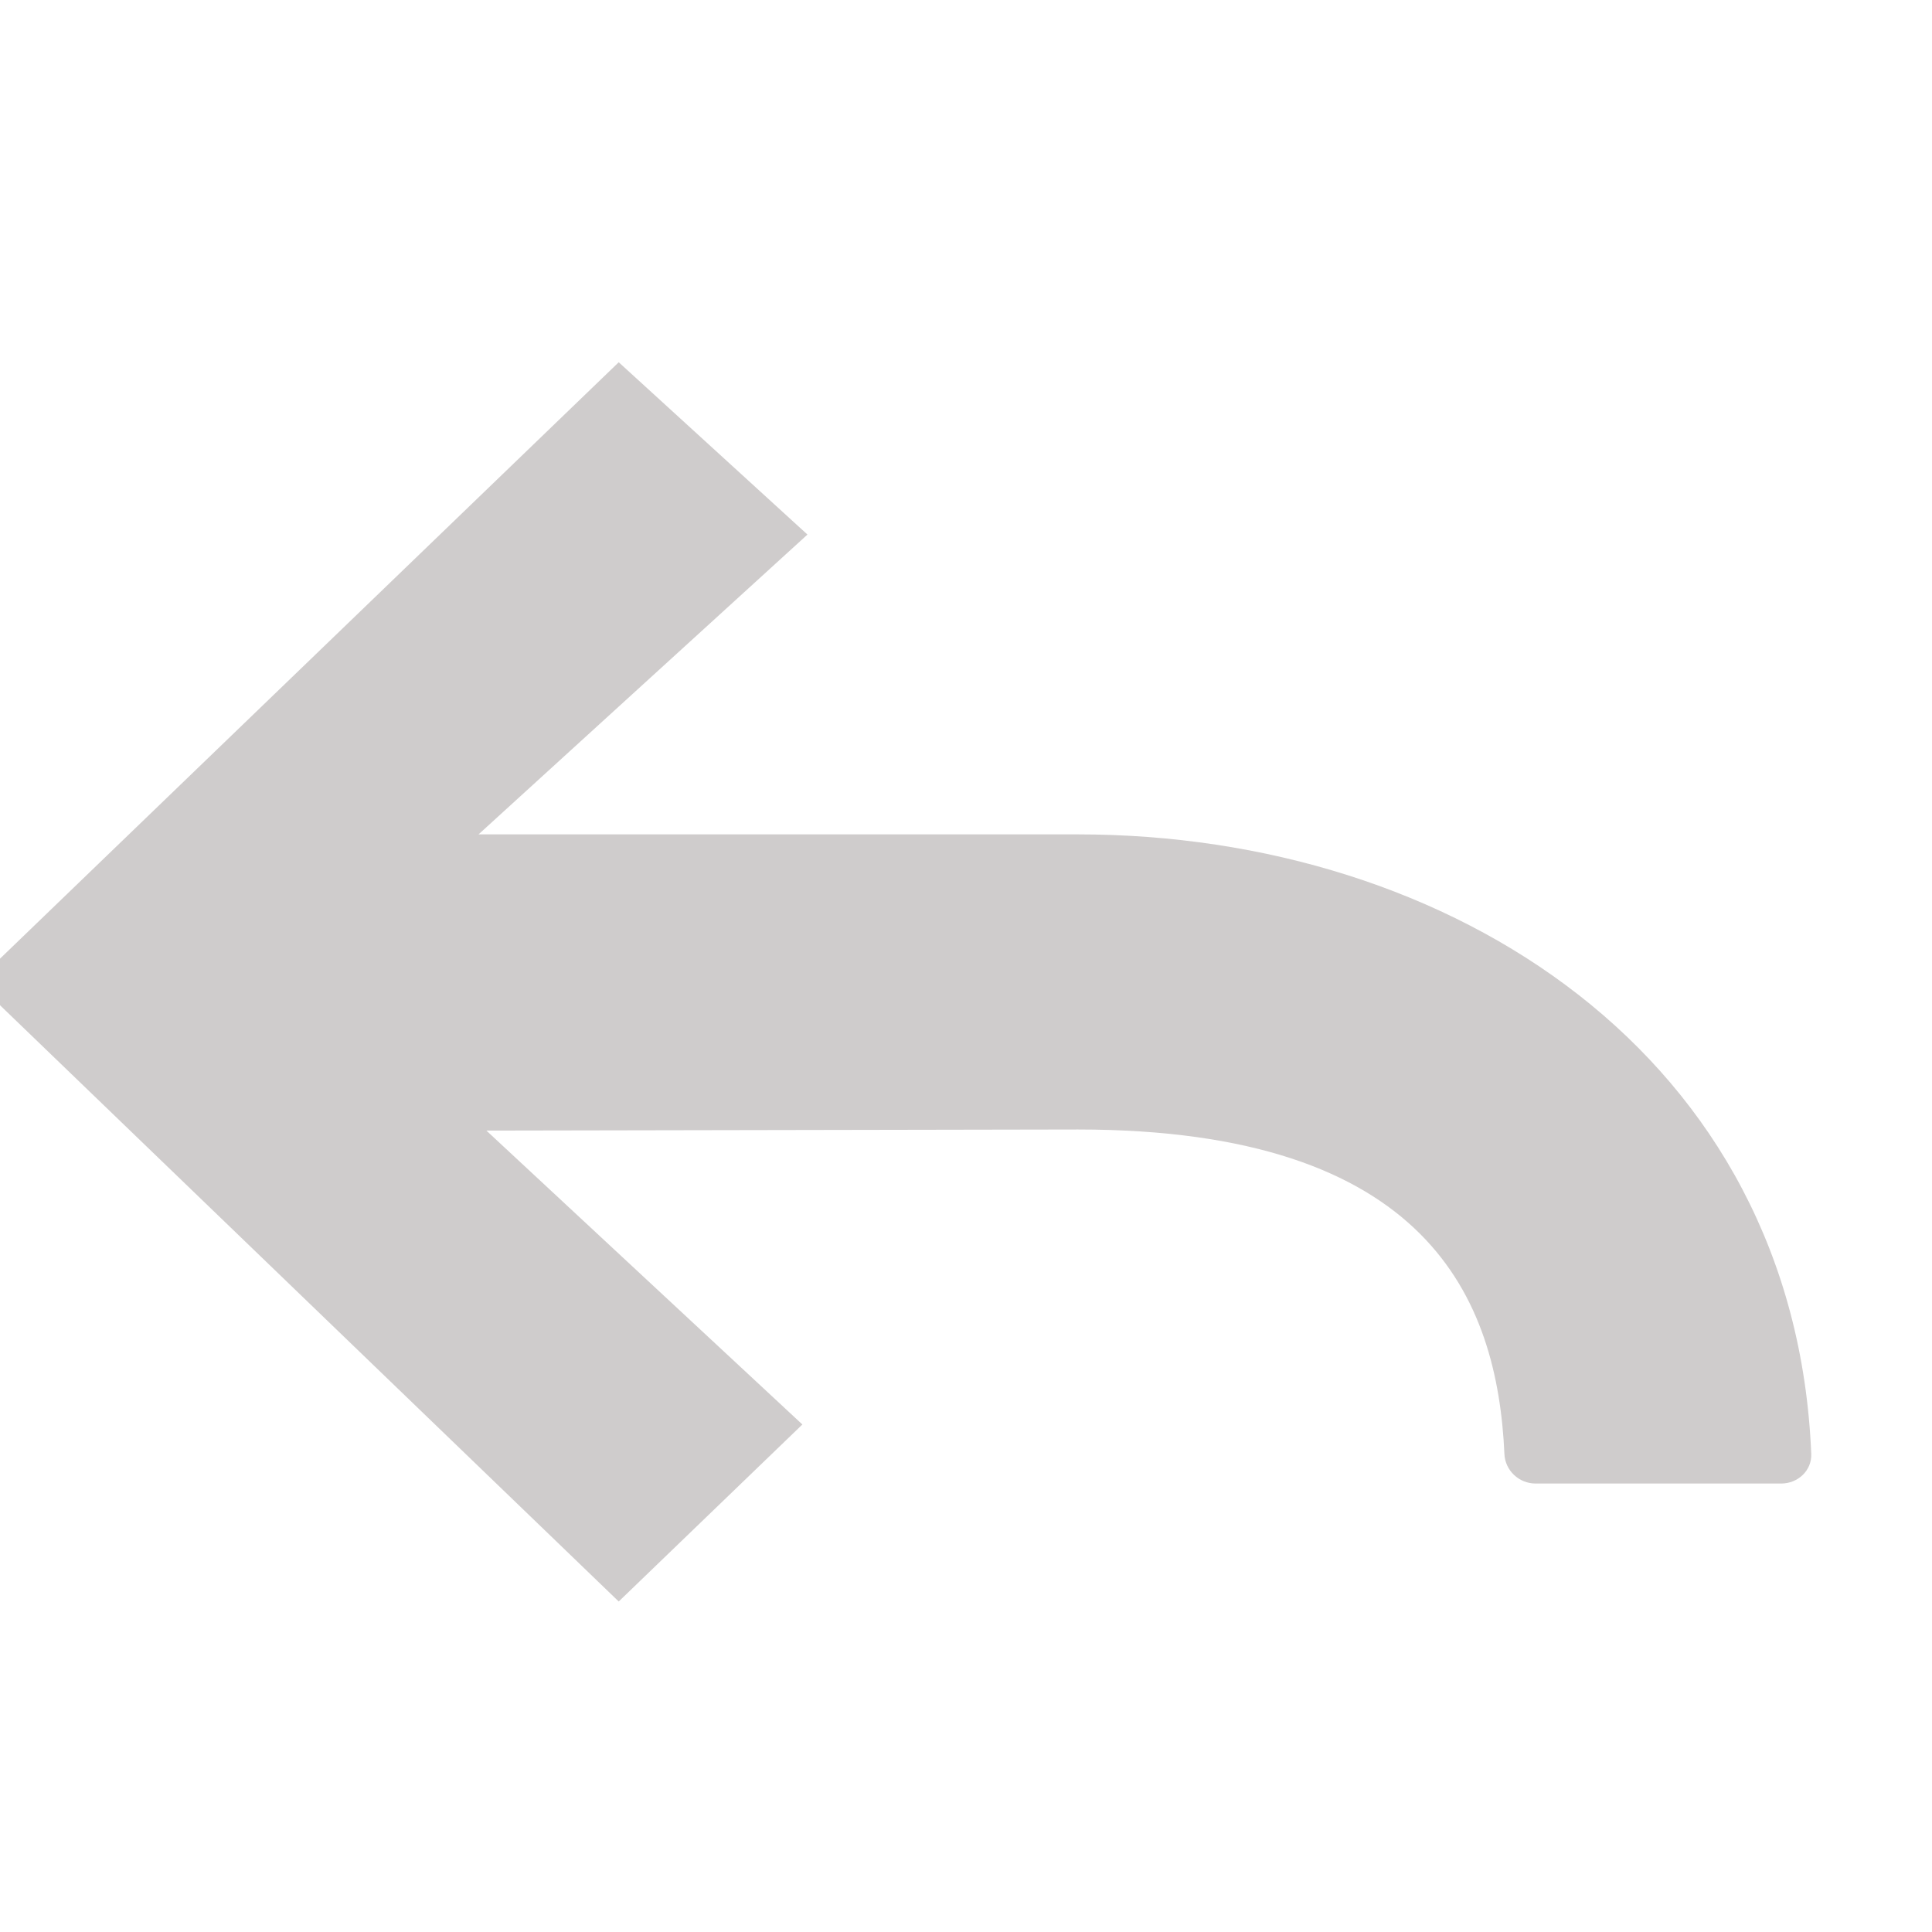 <?xml version="1.0" standalone="no"?>
<!-- Generator: Adobe Fireworks 10, Export SVG Extension by Aaron Beall (http://fireworks.abeall.com) . Version: 0.6.1  -->
<!DOCTYPE svg PUBLIC "-//W3C//DTD SVG 1.1//EN" "http://www.w3.org/Graphics/SVG/1.1/DTD/svg11.dtd">
<svg id="reverted-Page%201" viewBox="0 0 16 16" style="background-color:#ffffff00" version="1.1"
	xmlns="http://www.w3.org/2000/svg" xmlns:xlink="http://www.w3.org/1999/xlink" xml:space="preserve"
	x="0px" y="0px" width="16px" height="16px"
>
	<g id="Layer%201">
		<path d="M 8.927 9.354 L 4.028 9.363 L 6.645 11.797 L 5.124 13.263 L -0.2 8.132 L 5.124 3 L 6.687 4.427 L 3.963 6.91 L 8.927 6.91 C 12.02 6.91 14.866 8.744 15 12.042 C 15.005 12.177 14.891 12.286 14.751 12.286 C 14.265 12.286 13.205 12.286 12.718 12.286 C 12.578 12.286 12.465 12.177 12.459 12.042 C 12.401 10.757 11.826 9.354 8.927 9.354 Z" fill="#cfcccc"/>
	</g>
</svg>
